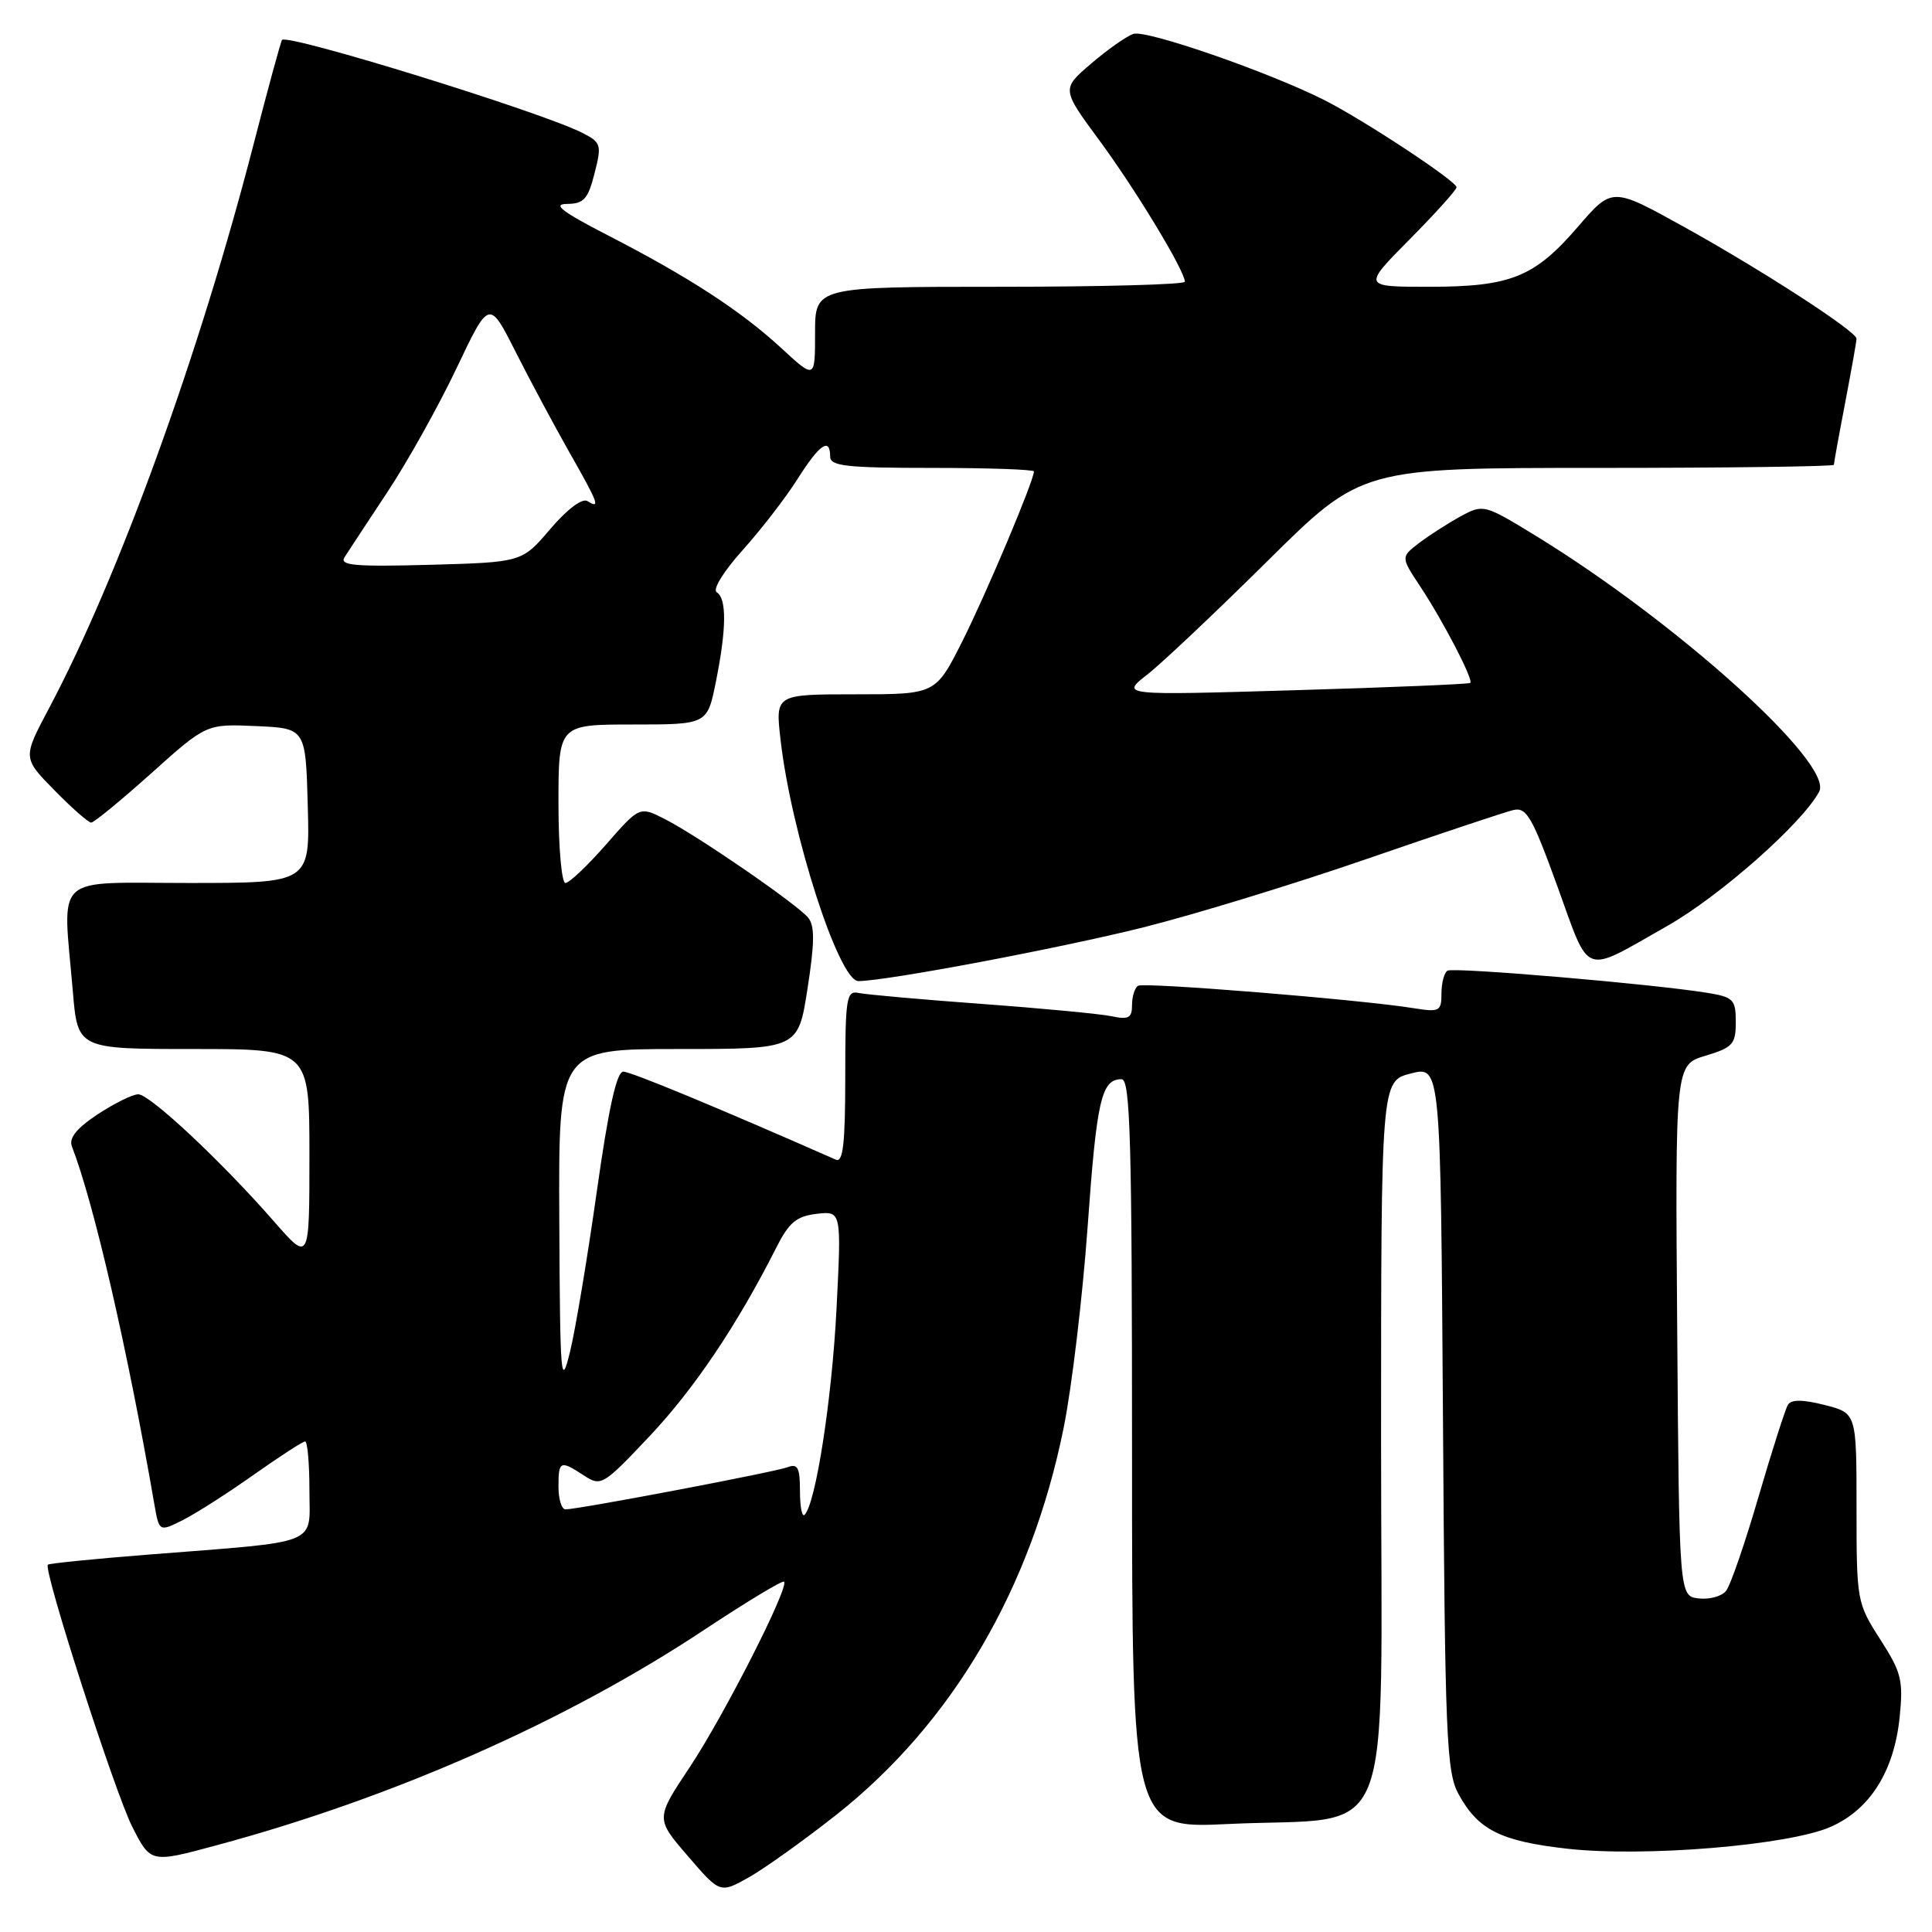 <?xml version="1.0" encoding="UTF-8" standalone="no"?>
<!DOCTYPE svg PUBLIC "-//W3C//DTD SVG 1.1//EN" "http://www.w3.org/Graphics/SVG/1.1/DTD/svg11.dtd" >
<svg xmlns="http://www.w3.org/2000/svg" xmlns:xlink="http://www.w3.org/1999/xlink" version="1.1" viewBox="0 0 256 256">
 <g >
 <path fill="currentColor"
d=" M 110.83 240.46 C 126.20 228.30 136.64 210.52 140.95 189.14 C 142.02 183.84 143.45 171.85 144.12 162.50 C 145.32 145.68 145.94 143.00 148.62 143.00 C 149.77 143.00 150.00 151.14 150.00 192.65 C 150.00 242.30 150.00 242.30 162.75 241.69 C 185.28 240.61 183.00 246.30 183.00 191.07 C 183.00 143.24 183.00 143.24 186.95 142.24 C 190.89 141.24 190.89 141.24 191.20 187.87 C 191.47 230.25 191.66 234.80 193.27 237.74 C 195.86 242.47 198.82 243.96 207.63 244.96 C 217.79 246.11 237.04 244.52 242.59 242.06 C 247.79 239.76 250.97 234.71 251.71 227.57 C 252.21 222.64 251.96 221.61 249.13 217.21 C 246.05 212.40 246.00 212.13 246.00 199.78 C 246.00 187.24 246.00 187.24 241.78 186.17 C 238.86 185.43 237.36 185.42 236.91 186.14 C 236.56 186.72 234.80 192.21 233.01 198.34 C 231.22 204.48 229.29 210.09 228.71 210.80 C 228.14 211.52 226.51 211.97 225.09 211.80 C 222.50 211.50 222.50 211.50 222.24 176.29 C 221.97 141.09 221.97 141.09 225.99 139.89 C 229.60 138.80 230.00 138.36 230.00 135.43 C 230.00 132.45 229.69 132.12 226.25 131.56 C 219.09 130.39 192.60 128.13 191.80 128.62 C 191.36 128.89 191.00 130.26 191.00 131.65 C 191.00 134.01 190.75 134.14 187.25 133.58 C 180.15 132.44 151.61 130.13 150.80 130.62 C 150.36 130.89 150.00 132.04 150.00 133.18 C 150.00 134.89 149.55 135.14 147.25 134.65 C 145.74 134.34 137.97 133.60 130.00 133.02 C 122.03 132.43 114.71 131.78 113.75 131.57 C 112.16 131.22 112.00 132.26 112.00 142.70 C 112.00 151.54 111.71 154.09 110.75 153.66 C 94.99 146.72 83.60 142.00 82.59 142.00 C 81.71 142.00 80.64 146.84 79.08 157.87 C 77.85 166.60 76.25 176.17 75.53 179.12 C 74.32 184.08 74.21 182.70 74.11 161.75 C 74.00 139.00 74.00 139.00 89.88 139.00 C 105.76 139.00 105.76 139.00 107.00 131.00 C 107.95 124.90 107.97 122.67 107.08 121.59 C 105.57 119.78 92.51 110.79 88.13 108.55 C 84.75 106.82 84.75 106.82 80.30 111.91 C 77.85 114.71 75.43 117.00 74.92 117.00 C 74.42 117.00 74.00 112.28 74.00 106.50 C 74.00 96.00 74.00 96.00 83.86 96.00 C 93.72 96.00 93.72 96.00 94.86 90.33 C 96.27 83.31 96.31 79.31 94.97 78.48 C 94.39 78.12 95.85 75.74 98.40 72.90 C 100.84 70.18 104.12 65.94 105.67 63.48 C 108.59 58.86 110.00 57.89 110.00 60.50 C 110.00 61.76 112.17 62.00 123.50 62.00 C 130.93 62.00 137.00 62.21 137.00 62.47 C 137.00 63.69 130.64 78.77 127.49 85.02 C 123.97 92.00 123.97 92.00 113.36 92.00 C 102.74 92.00 102.74 92.00 103.42 97.97 C 104.82 110.35 111.15 130.00 113.74 130.00 C 117.36 130.00 140.45 125.65 151.50 122.88 C 158.10 121.23 171.38 117.17 181.00 113.85 C 190.62 110.53 199.41 107.60 200.51 107.34 C 202.27 106.92 203.01 108.20 206.38 117.49 C 210.76 129.57 209.56 129.14 220.91 122.70 C 227.90 118.74 238.81 109.09 241.05 104.90 C 243.02 101.23 222.22 82.46 203.52 71.01 C 196.66 66.81 196.55 66.79 193.54 68.42 C 191.87 69.33 189.40 70.92 188.05 71.94 C 185.61 73.81 185.61 73.81 188.17 77.68 C 191.24 82.32 195.27 90.08 194.82 90.49 C 194.64 90.65 184.15 91.09 171.50 91.46 C 148.50 92.14 148.50 92.14 152.00 89.40 C 153.93 87.90 161.11 81.11 167.96 74.33 C 180.41 62.00 180.41 62.00 211.71 62.00 C 228.92 62.00 243.00 61.81 243.00 61.59 C 243.00 61.36 243.67 57.65 244.50 53.34 C 245.32 49.03 246.00 45.22 246.00 44.88 C 246.00 43.91 233.39 35.74 223.06 30.02 C 213.62 24.79 213.62 24.79 209.10 30.03 C 203.32 36.74 200.19 38.00 189.31 38.00 C 180.56 38.00 180.56 38.00 186.78 31.72 C 190.20 28.27 193.00 25.16 193.00 24.81 C 193.00 24.01 180.75 15.93 175.50 13.27 C 168.14 9.55 151.87 3.91 150.18 4.49 C 149.25 4.81 146.73 6.58 144.58 8.43 C 140.65 11.79 140.65 11.79 145.70 18.64 C 150.51 25.17 157.00 35.90 157.00 37.33 C 157.00 37.70 145.97 38.00 132.50 38.00 C 108.00 38.00 108.00 38.00 108.00 44.13 C 108.00 50.25 108.00 50.25 103.53 46.13 C 98.15 41.17 91.24 36.68 80.50 31.16 C 74.45 28.04 73.14 27.04 75.13 27.02 C 77.36 27.00 77.91 26.39 78.78 22.97 C 79.75 19.17 79.66 18.88 77.15 17.60 C 71.71 14.83 38.20 4.46 37.37 5.29 C 37.22 5.45 35.53 11.64 33.62 19.04 C 26.45 46.86 15.71 76.50 6.50 93.84 C 3.00 100.43 3.00 100.43 7.21 104.71 C 9.52 107.07 11.72 109.00 12.08 109.00 C 12.45 109.00 16.03 106.06 20.05 102.46 C 27.34 95.92 27.34 95.92 33.92 96.21 C 40.50 96.50 40.50 96.50 40.78 106.75 C 41.07 117.00 41.07 117.00 25.03 117.00 C 6.75 117.00 8.31 115.55 9.65 131.35 C 10.29 139.00 10.29 139.00 25.65 139.00 C 41.00 139.00 41.00 139.00 41.00 153.11 C 41.00 167.22 41.00 167.22 36.32 161.86 C 29.34 153.88 19.86 145.00 18.32 145.00 C 17.57 145.00 15.15 146.20 12.93 147.66 C 10.13 149.52 9.10 150.81 9.53 151.91 C 12.44 159.44 16.87 178.63 20.44 199.25 C 21.09 203.00 21.09 203.00 24.30 201.38 C 26.06 200.48 30.28 197.78 33.68 195.37 C 37.08 192.97 40.12 191.00 40.43 191.00 C 40.74 191.00 41.00 193.90 41.00 197.44 C 41.00 204.89 42.80 204.17 19.57 206.00 C 12.46 206.56 6.51 207.16 6.34 207.33 C 5.70 207.97 15.21 237.49 17.53 242.07 C 19.97 246.87 19.97 246.87 28.73 244.50 C 52.14 238.19 75.03 228.08 93.30 215.97 C 98.91 212.26 103.67 209.38 103.89 209.58 C 104.61 210.26 95.95 227.30 91.40 234.15 C 86.86 240.97 86.86 240.97 91.14 245.93 C 95.41 250.90 95.41 250.90 99.24 248.75 C 101.34 247.56 106.56 243.83 110.83 240.46 Z  M 106.00 197.56 C 106.00 194.48 105.70 193.90 104.37 194.41 C 102.71 195.05 76.63 200.00 74.93 200.00 C 74.42 200.00 74.00 198.65 74.00 197.00 C 74.00 193.55 74.23 193.45 77.39 195.52 C 79.64 196.99 79.92 196.83 86.11 190.26 C 92.02 183.99 97.69 175.54 102.84 165.36 C 104.54 161.98 105.52 161.16 108.21 160.84 C 111.50 160.46 111.50 160.46 110.84 173.48 C 110.23 185.44 108.09 199.25 106.61 200.72 C 106.27 201.06 106.00 199.64 106.00 197.56 Z  M 45.65 73.84 C 46.12 73.10 48.68 69.21 51.34 65.19 C 54.00 61.17 58.12 53.79 60.50 48.78 C 64.82 39.69 64.82 39.69 68.31 46.60 C 70.23 50.39 73.42 56.36 75.40 59.85 C 79.32 66.75 79.59 67.48 77.84 66.40 C 77.15 65.97 75.17 67.46 72.92 70.09 C 69.17 74.50 69.17 74.50 56.99 74.84 C 47.01 75.11 44.96 74.93 45.65 73.84 Z "/>
</g>
</svg>